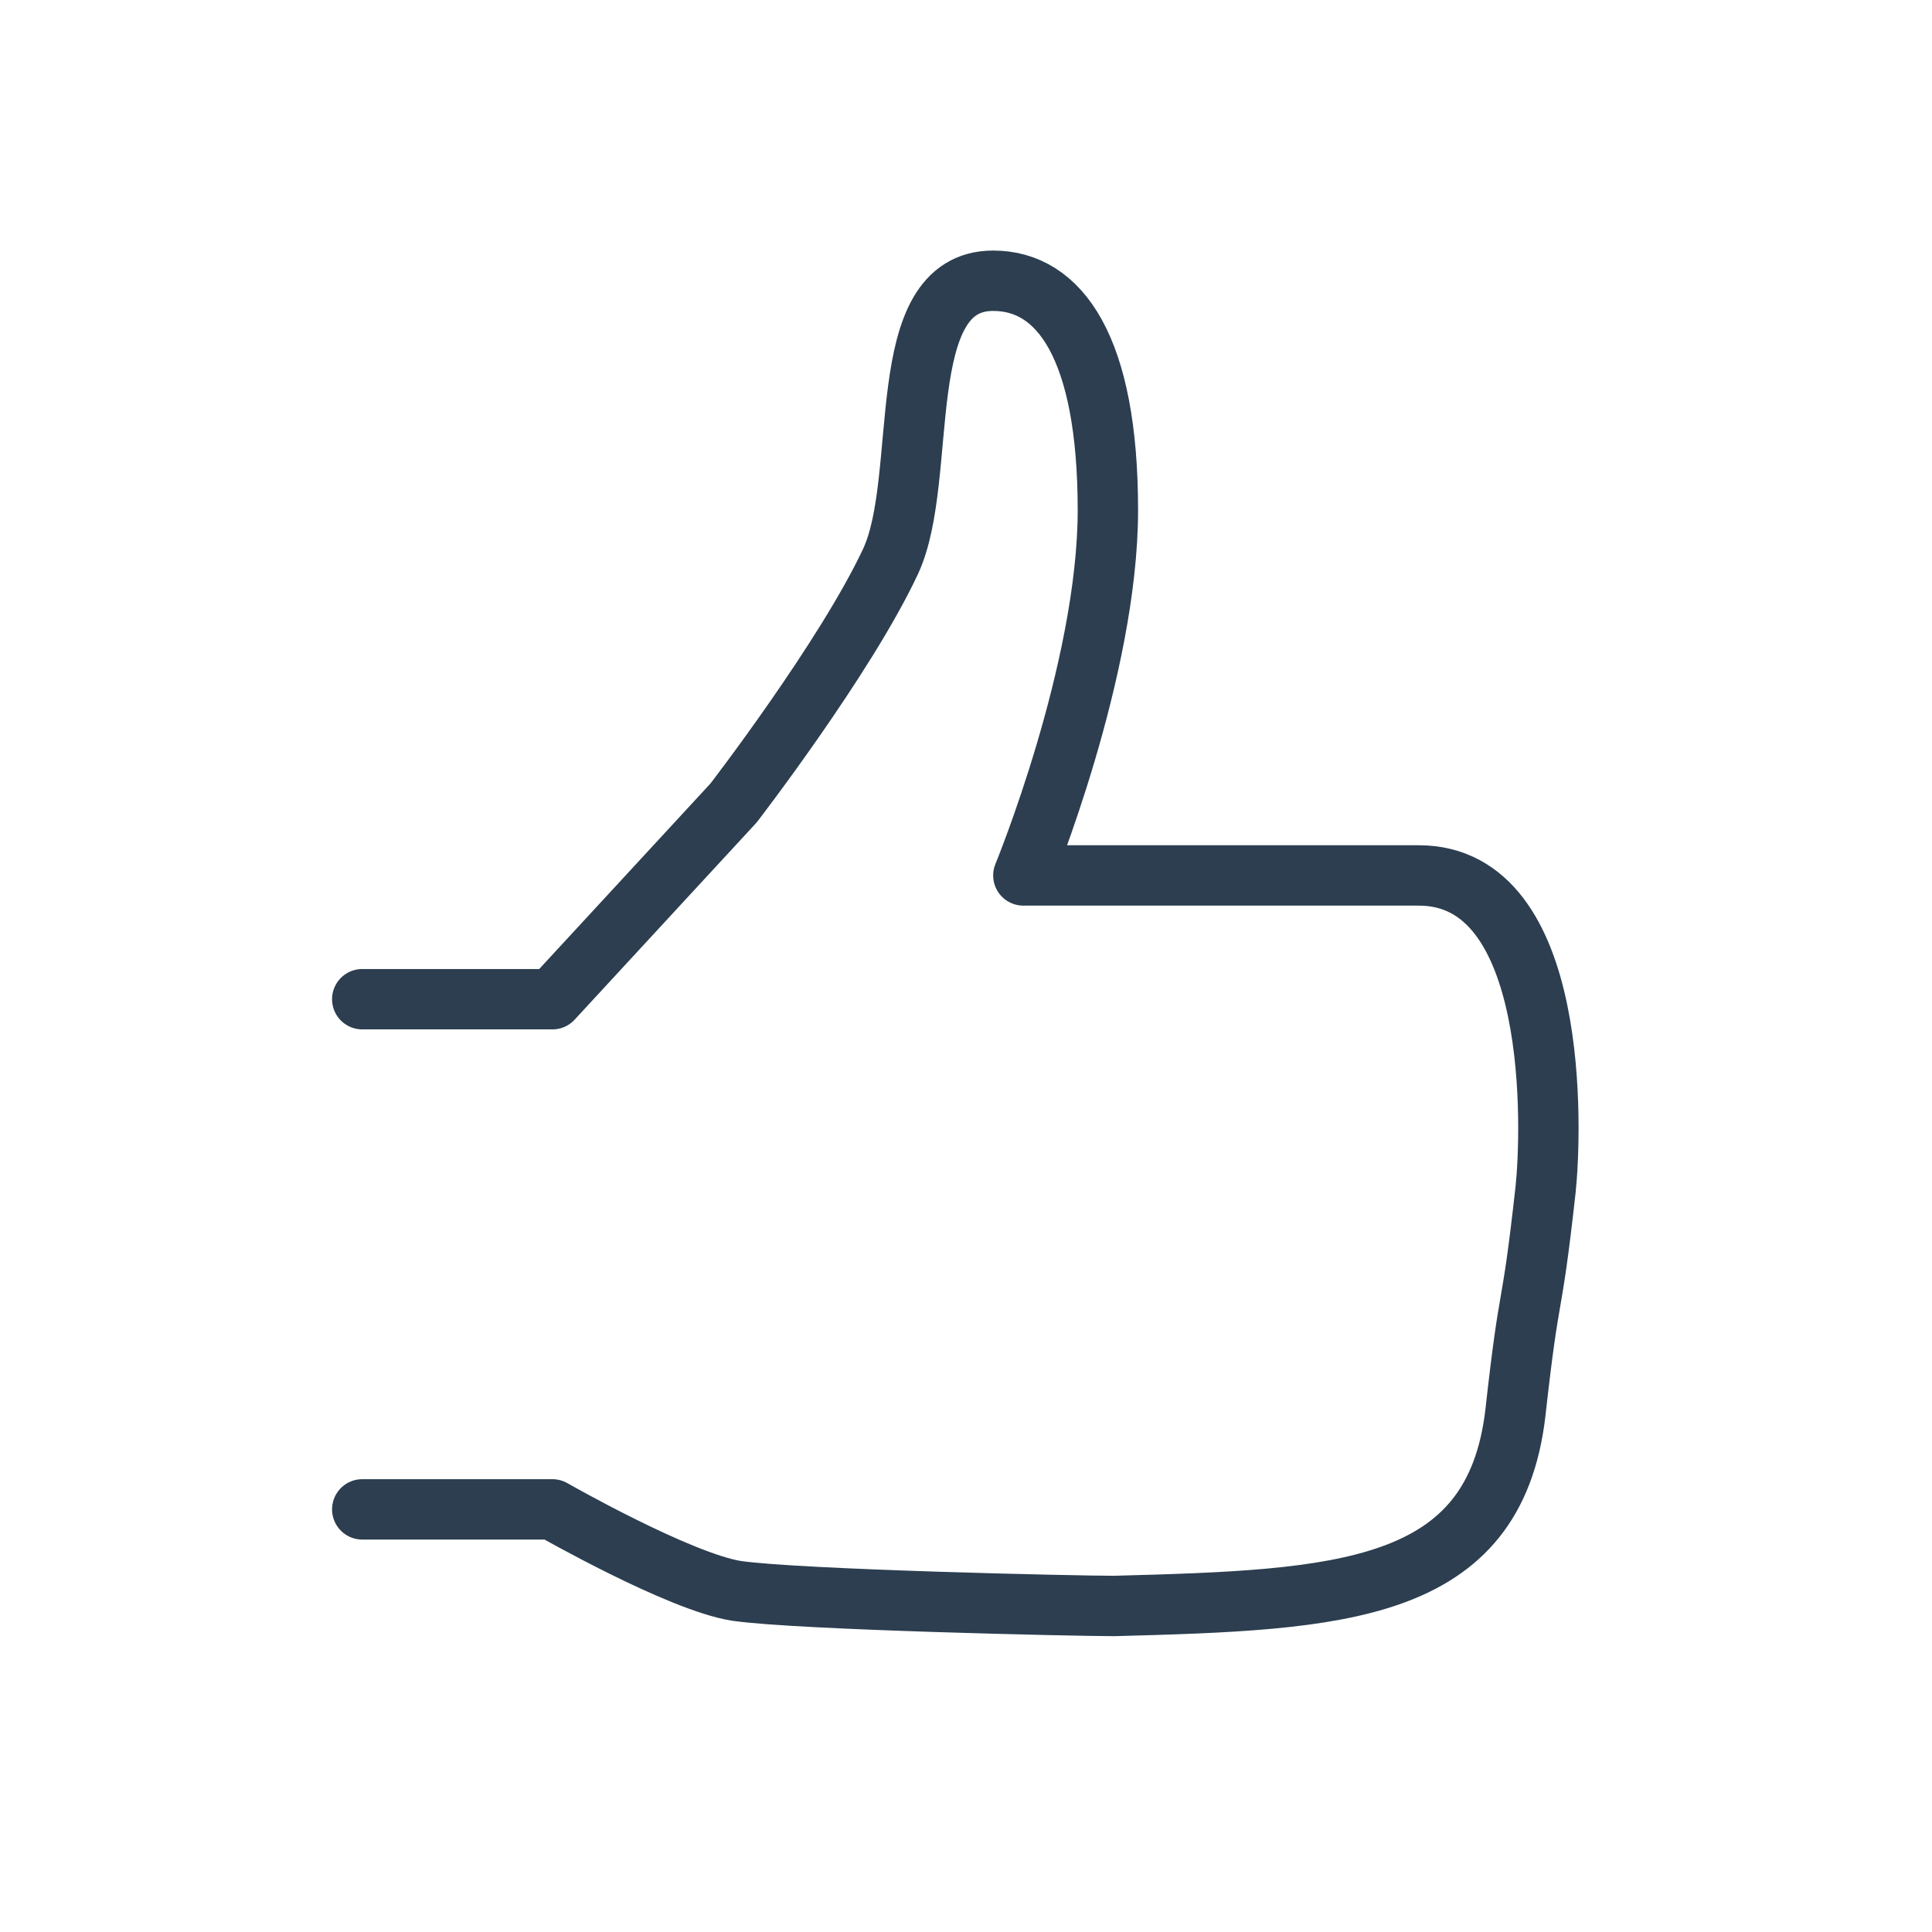 <?xml version="1.0" ?><!DOCTYPE svg  PUBLIC '-//W3C//DTD SVG 1.1//EN'  'http://www.w3.org/Graphics/SVG/1.1/DTD/svg11.dtd'><svg enable-background="new 0 0 64 64" id="Layer_1" version="1.1" viewBox="0 0 64 64" xml:space="preserve" xmlns="http://www.w3.org/2000/svg" xmlns:xlink="http://www.w3.org/1999/xlink"><path d="  M12,50h6.3c0,0,4.2,2.4,6.1,2.7c2.1,0.3,11.3,0.5,12.5,0.5c7.5-0.2,12.6-0.4,13.3-6.4c0.5-4.5,0.5-2.9,1-7.4  c0.2-1.9,0.5-10.4-4.2-10.4H33.9c0,0,2.8-6.8,2.8-12.1c0-5.4-1.6-7.6-3.8-7.6c-3.4,0-2.1,6.5-3.4,9.3c-1.5,3.2-5.2,8-5.2,8l-6,6.5  H12" fill="none" stroke="#2C3E50" stroke-linecap="round" stroke-linejoin="round" stroke-miterlimit="10" stroke-width="2"/></svg>